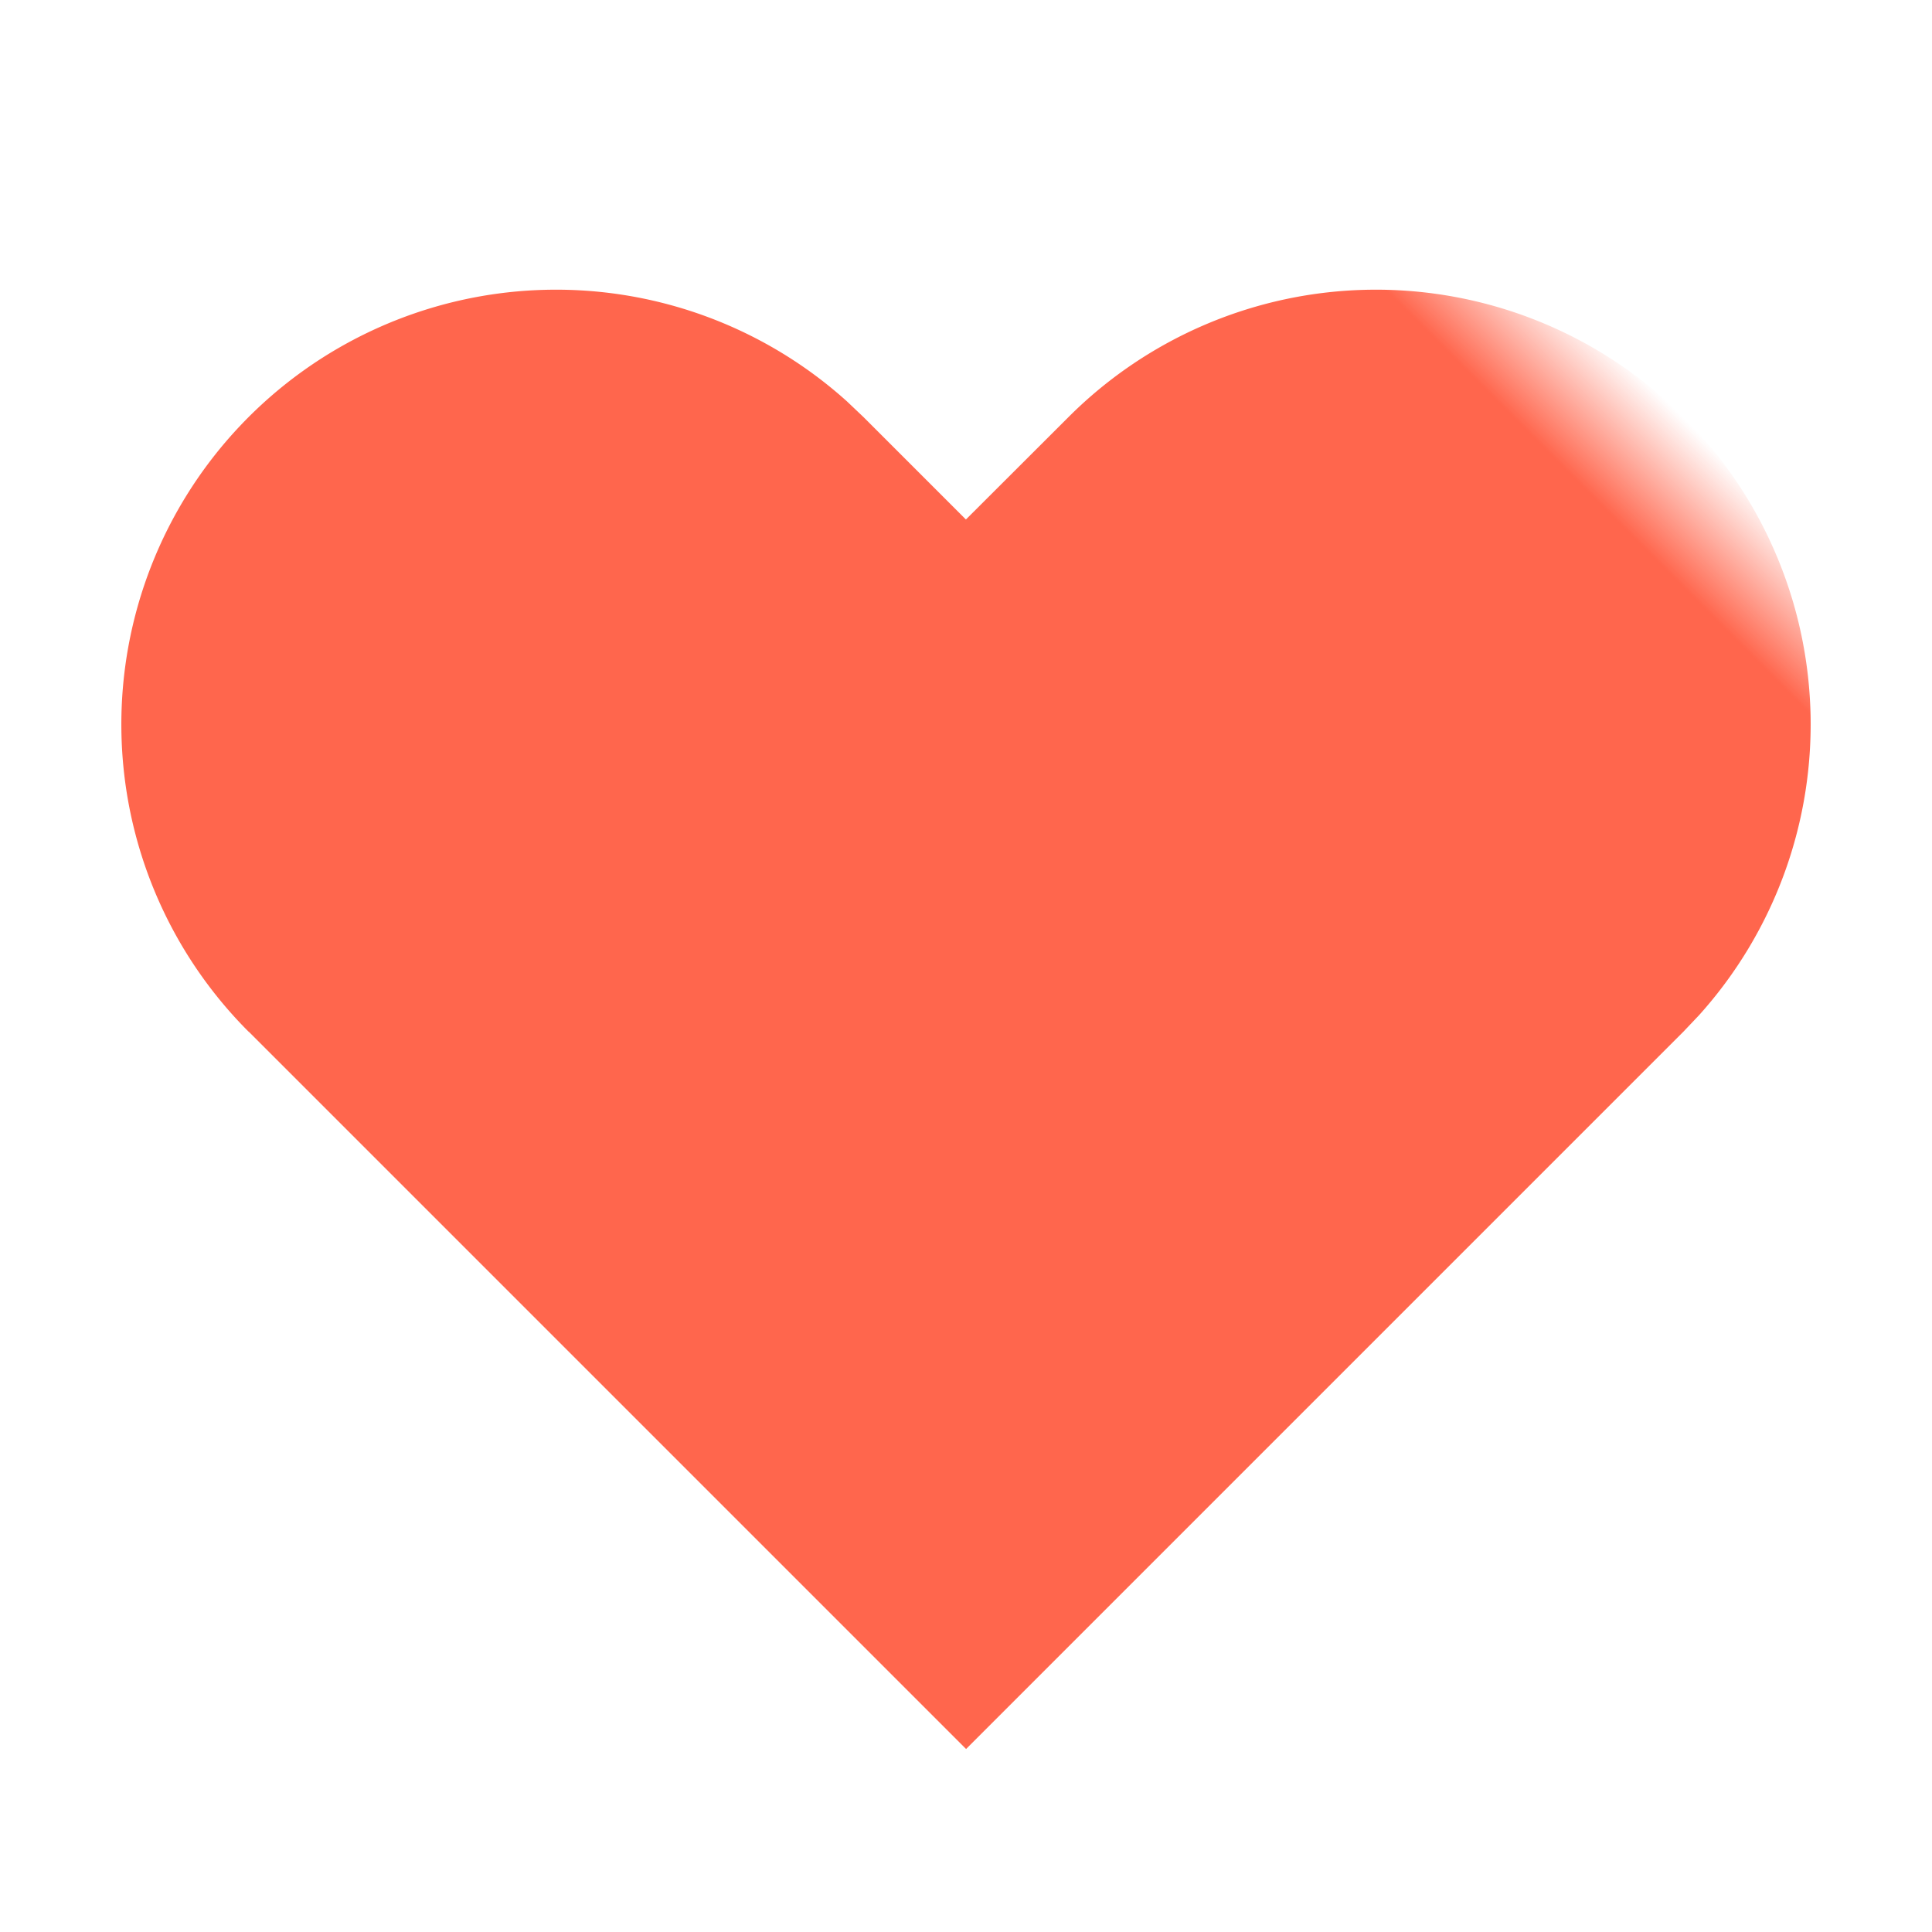 <svg width="16" height="16" viewBox="0 0 16 16" xmlns="http://www.w3.org/2000/svg" xmlns:xlink="http://www.w3.org/1999/xlink">
    <defs>
        <path id="a" d="M0 0h16v16H0z"/>
    </defs>
    <g transform="translate(0 .485)" fill="none" fill-rule="evenodd">
        <mask id="b" fill="#fff">
            <use xlink:href="#a"/>
        </mask>
        <path d="M5.6 11.515a3.6 3.6 0 0 1-.191-7.195l.191-.005h1.199l.001-1.2a3.6 3.6 0 0 1 7.195-.191l.005.19v8.4H5.6z" fill="#ff664d" mask="url(#b)" transform="rotate(45 8 5.515)"/>
    </g>
</svg>
